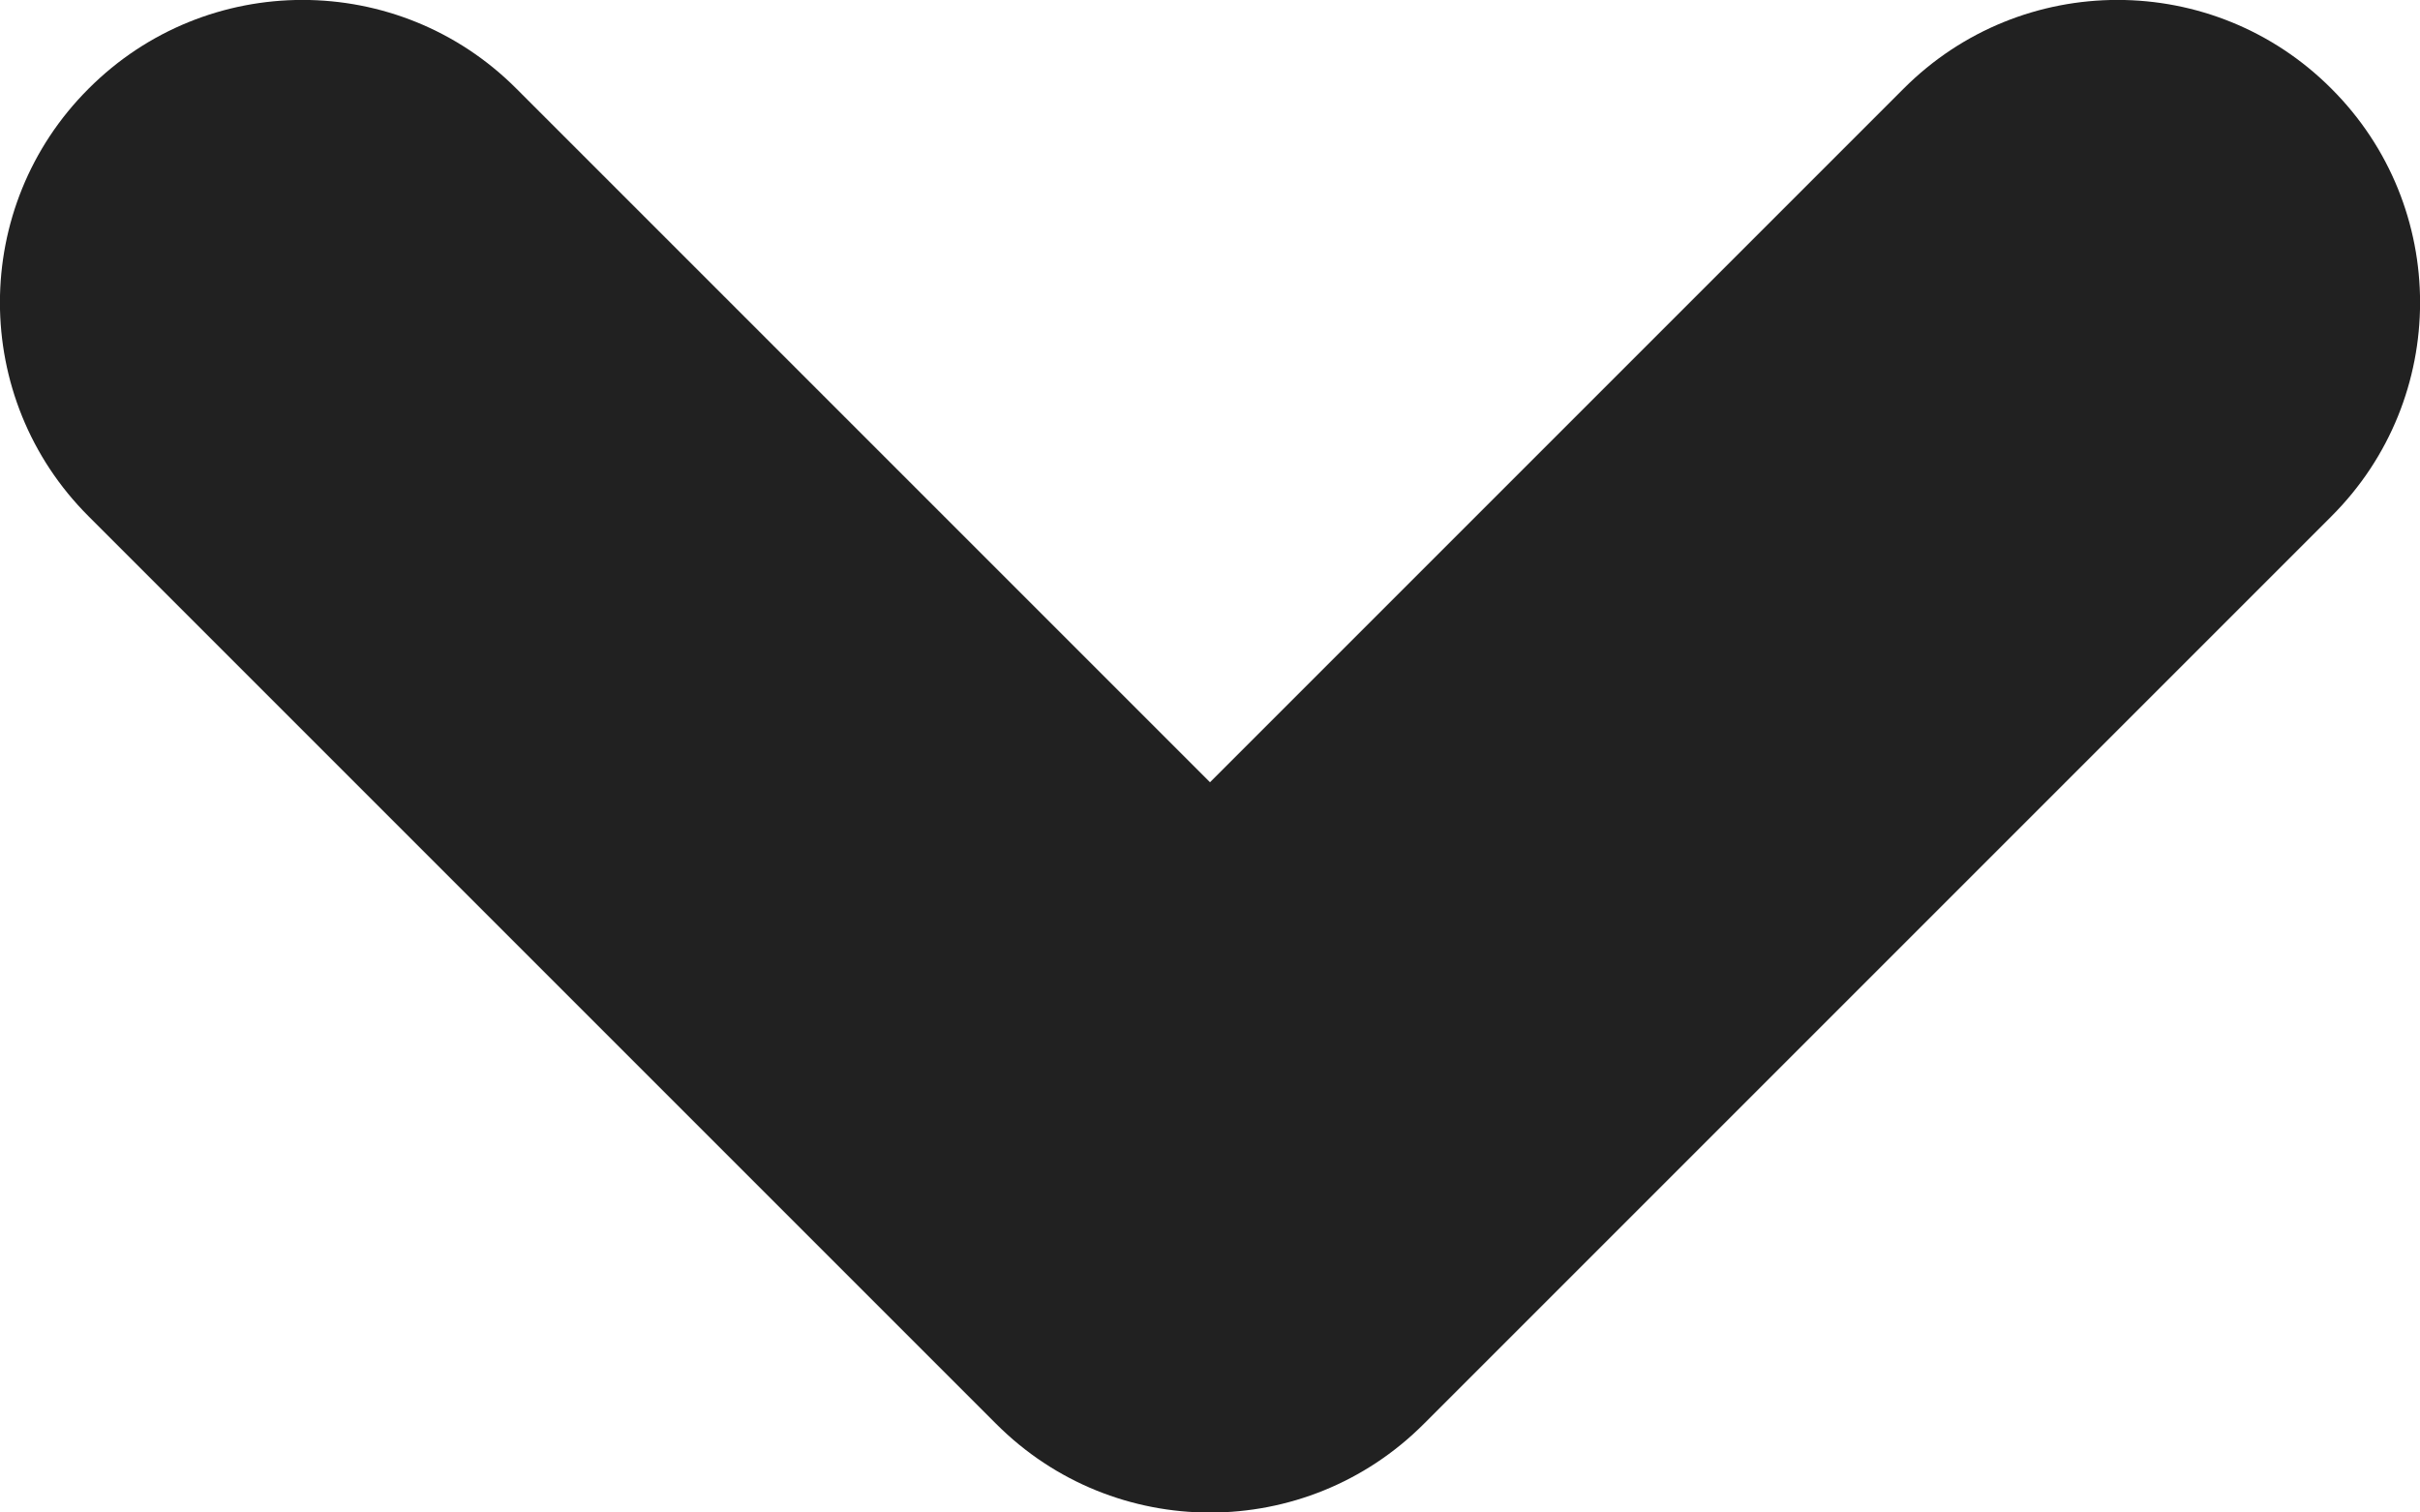<svg width="8" height="5" viewBox="0 0 8 5" fill="none" xmlns="http://www.w3.org/2000/svg">
<path d="M6.293 0.293C6.683 -0.098 7.317 -0.098 7.707 0.293C8.098 0.683 8.098 1.317 7.707 1.707L4.707 4.707C4.317 5.098 3.683 5.098 3.293 4.707L0.293 1.707C-0.098 1.317 -0.098 0.683 0.293 0.293C0.683 -0.098 1.317 -0.098 1.707 0.293L4 2.586L6.293 0.293Z" fill="#212121"/>
</svg>
